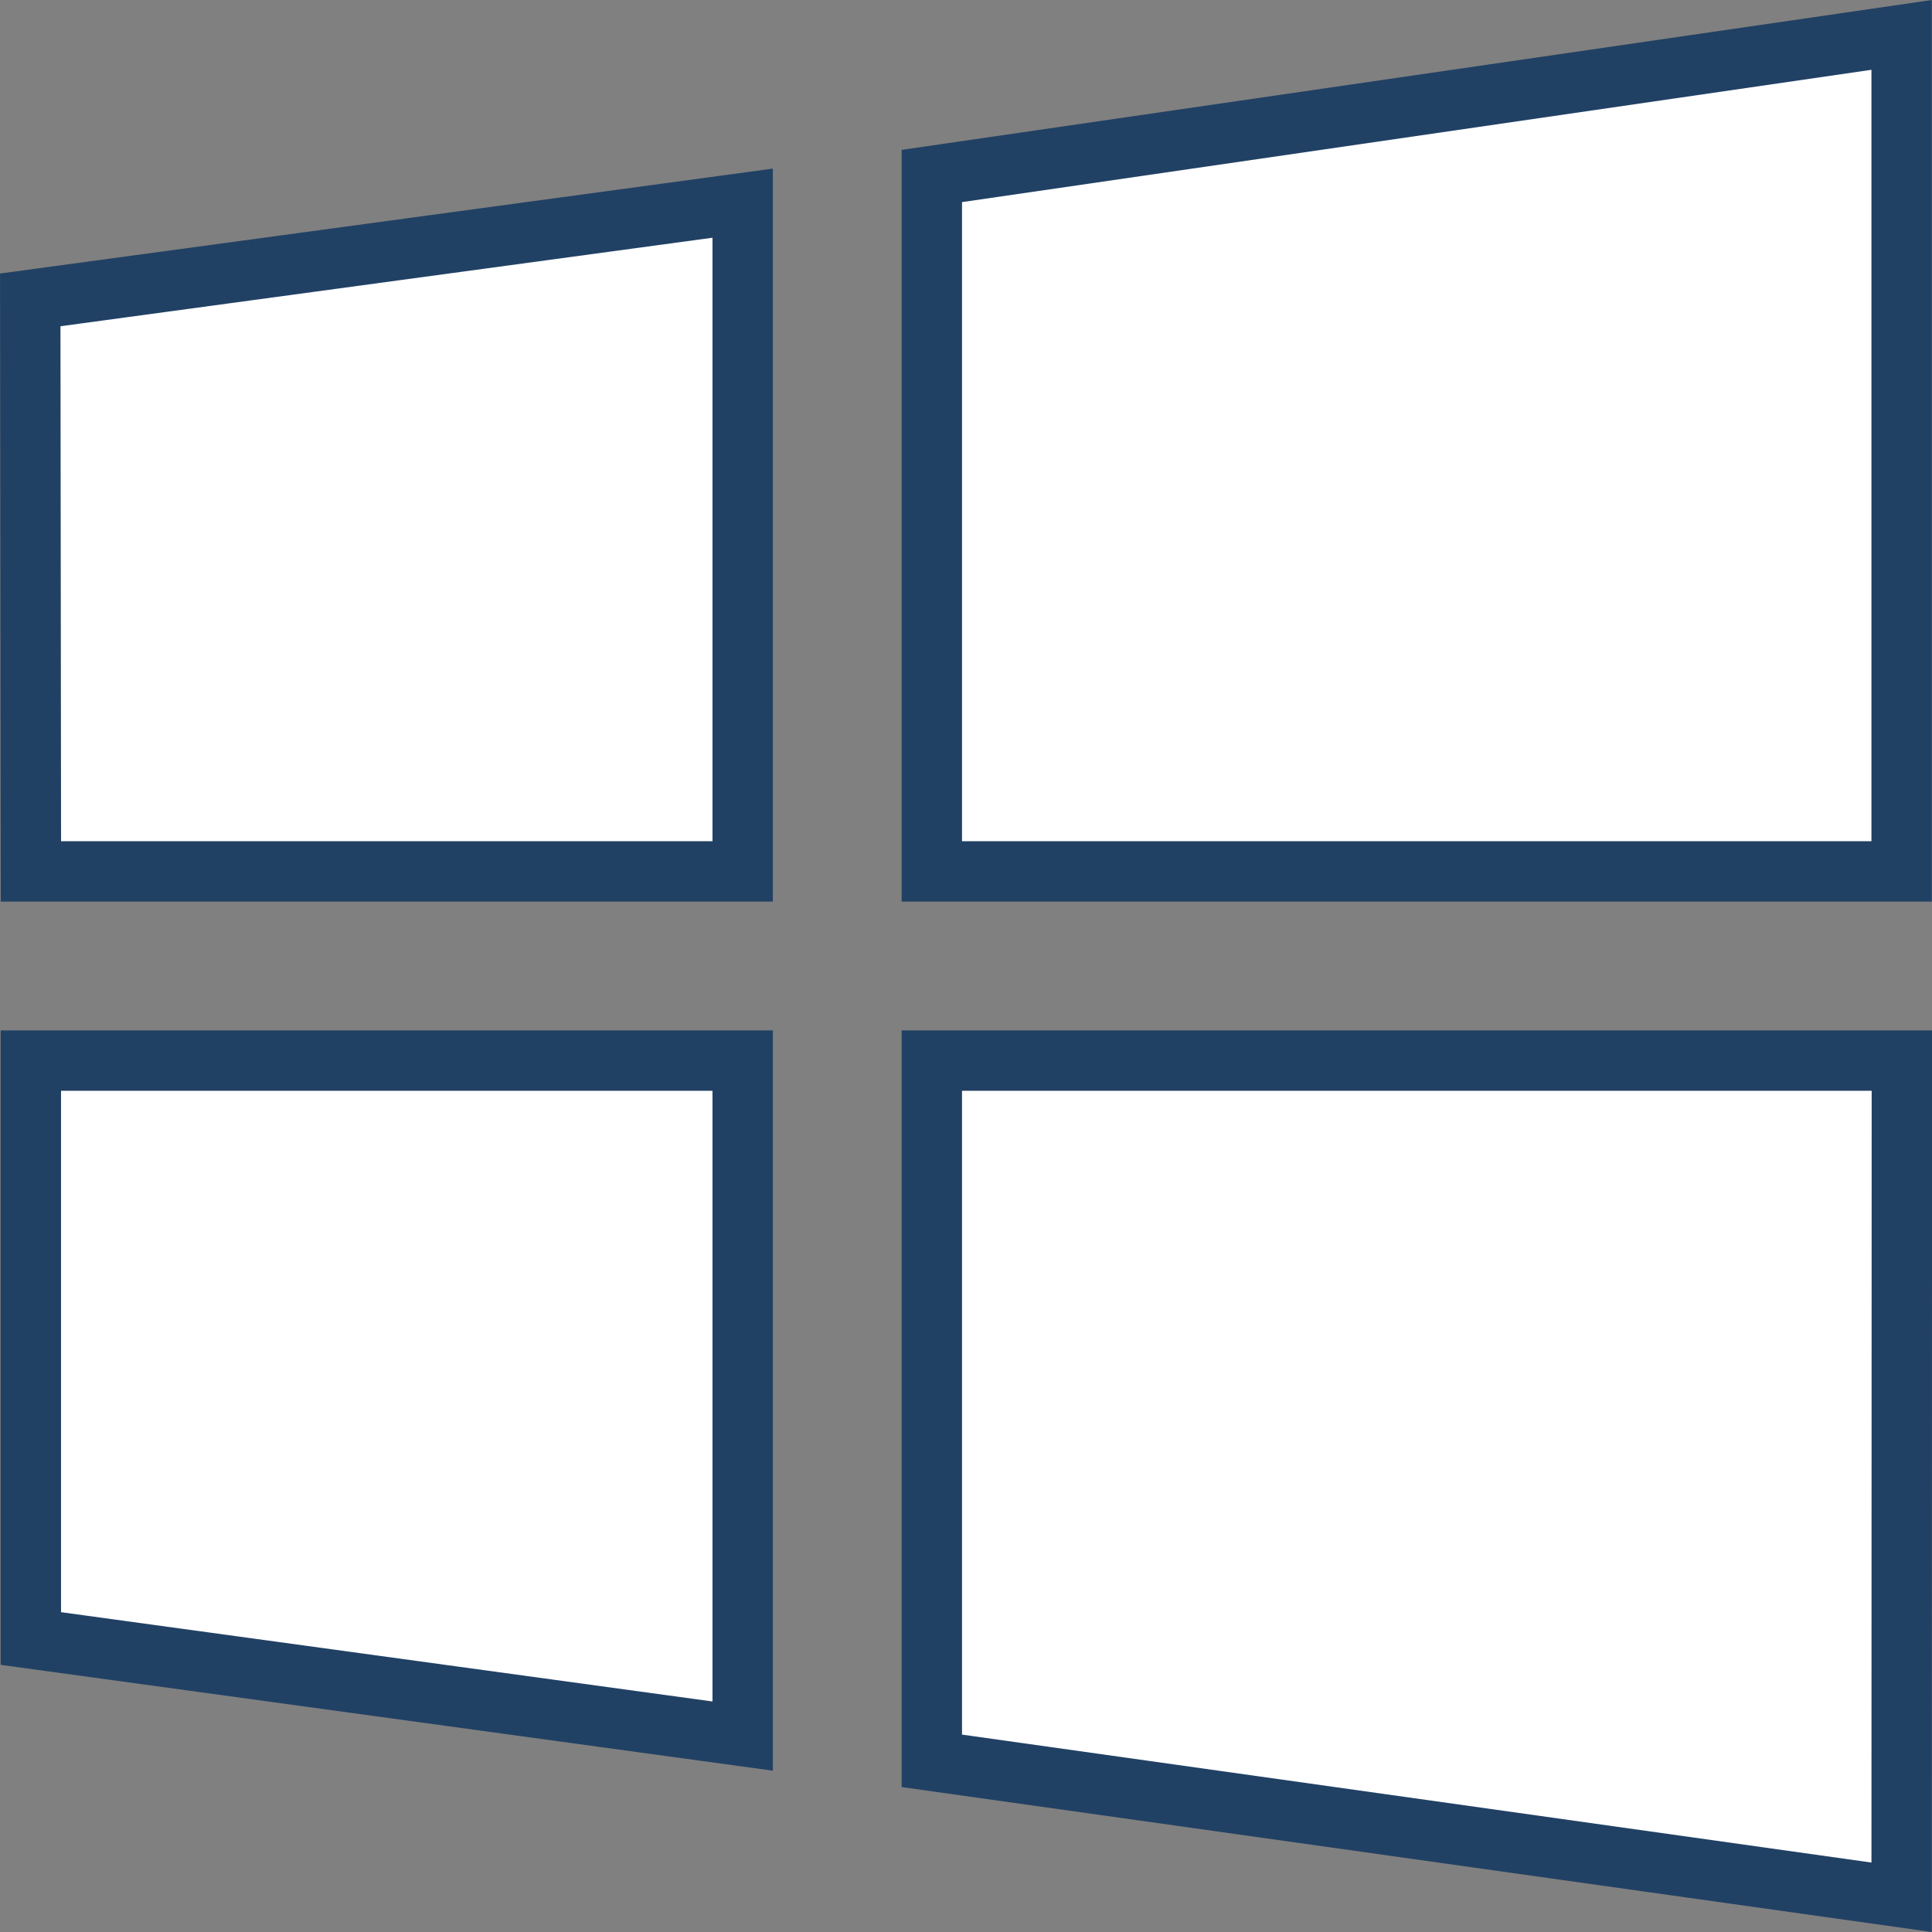 <svg width="32" height="32" viewBox="0 0 32 32" fill="none" xmlns="http://www.w3.org/2000/svg">
<rect x="0" y="0" width="32" height="32" fill="#808080" stroke="none"/>
<g clip-path="url(#clip0)">
<path d="M12.301 14.433H0.512L0.501 4.967L12.301 3.365V14.433ZM15.434 14.433V2.915L31.497 0.578V14.433H15.434ZM15.434 29.165V17.567H31.501L31.497 31.425L15.434 29.165ZM0.511 27.139L0.511 17.567H12.301V28.755L0.511 27.139Z" fill="white" stroke="#214164"/>
</g>
<defs>
<clipPath id="clip0">
<rect width="32" height="32" fill="white"/>
</clipPath>
</defs>
</svg>
